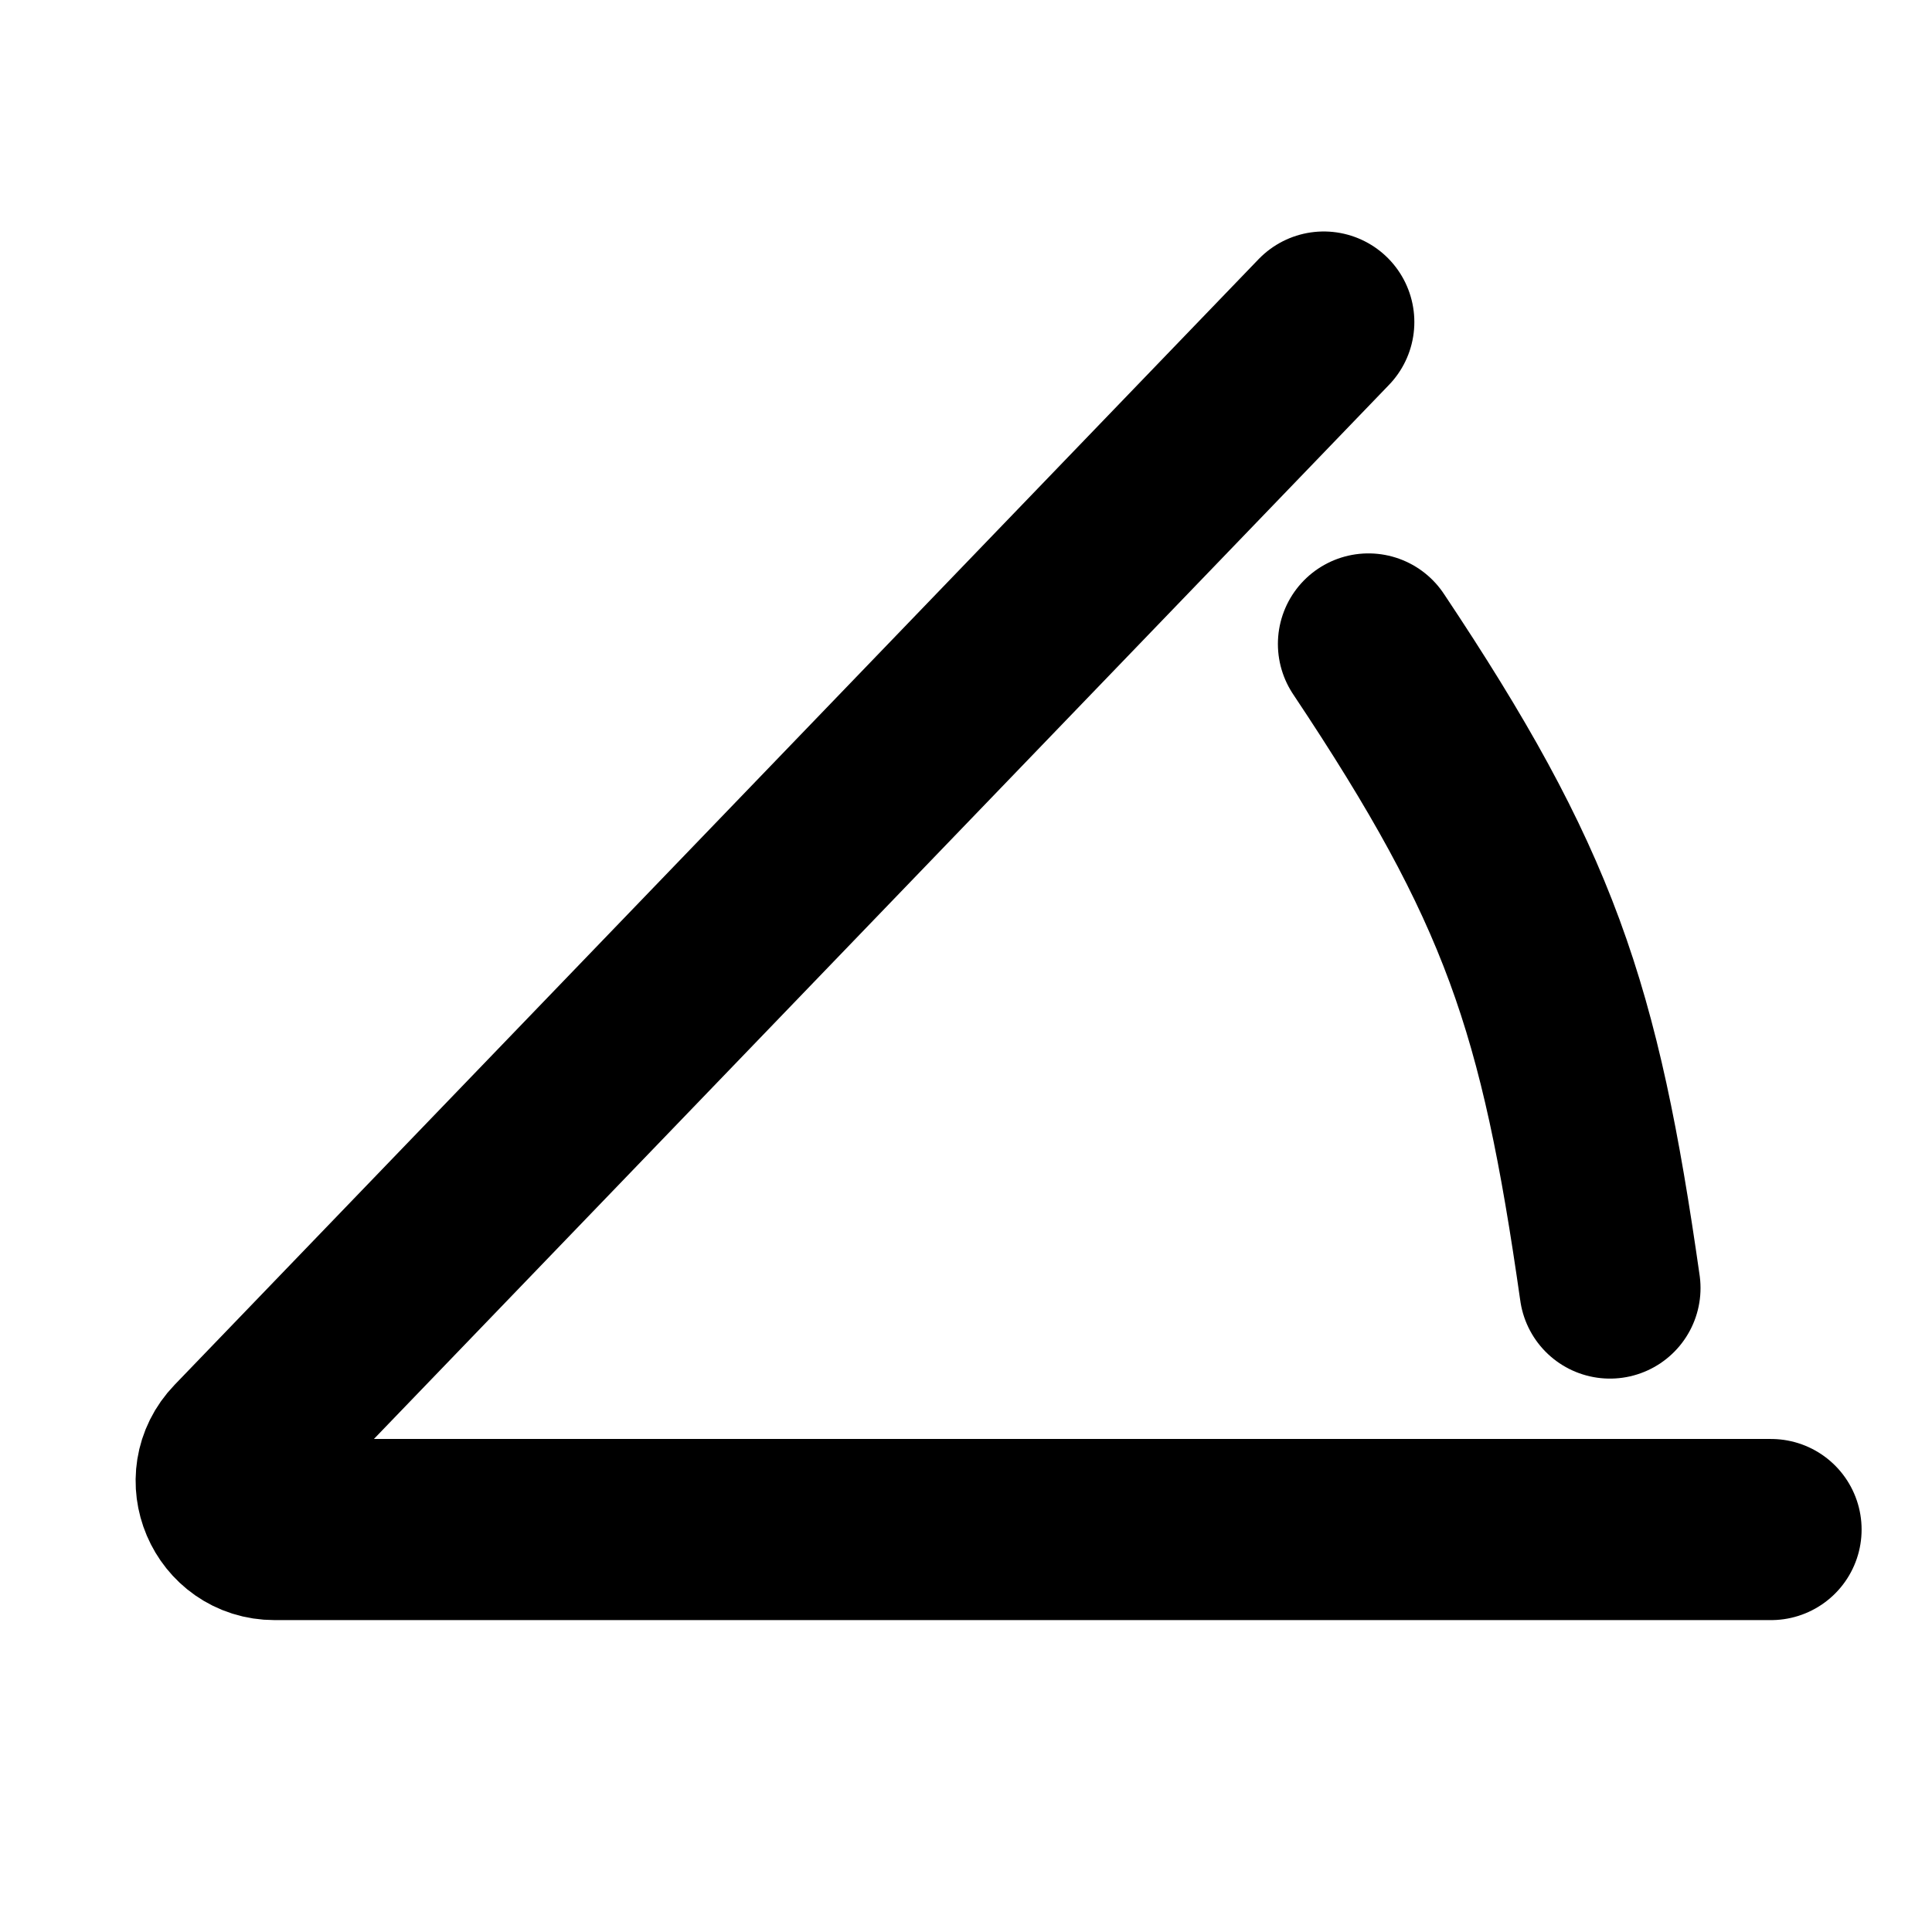 <svg width="16" height="16" viewBox="0 0 16 16" fill="none" xmlns="http://www.w3.org/2000/svg">
<path d="M14.667 12.667H2.274C1.921 12.667 1.741 12.243 1.986 11.989L10.963 2.667" stroke="black" stroke-width="1.5" stroke-linecap="round" stroke-linejoin="round"/>
<path d="M13.333 10.667C13 8.333 12.667 7.333 11.333 5.333" stroke="black" stroke-width="1.5" stroke-linecap="round" stroke-linejoin="round"/>
</svg>
